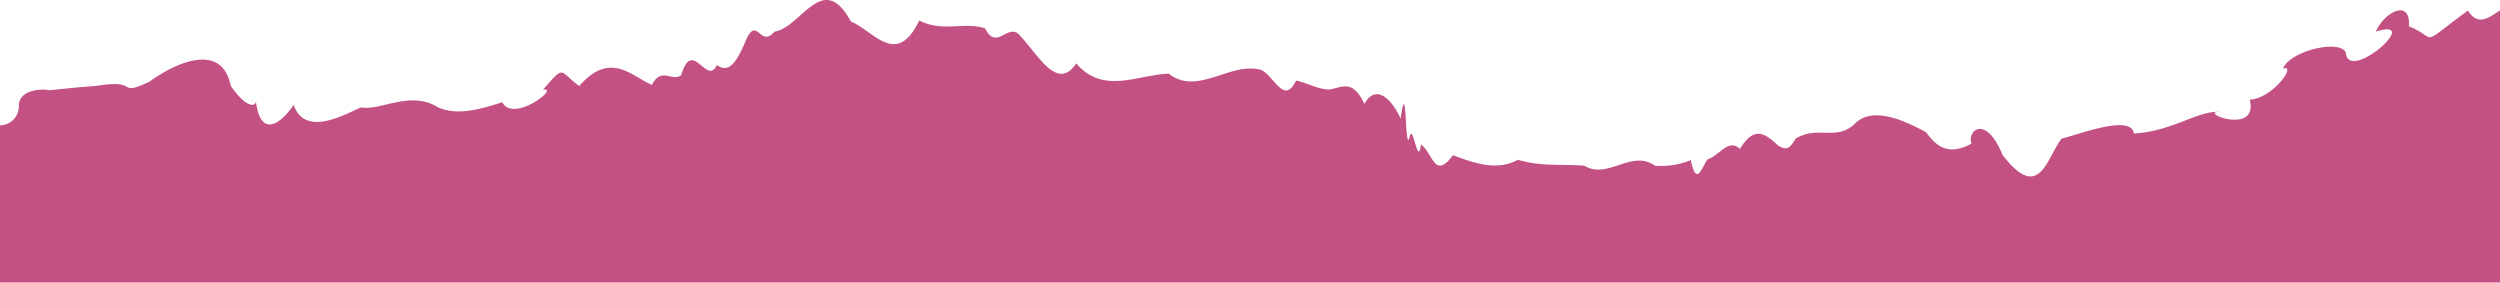 <svg width="1920" height="217" fill="none" xmlns="http://www.w3.org/2000/svg"><path d="M1920 217H0V96.275a14.61 14.61 0 0014.437-15.577c.875-13.213 20.649-12.163 22.311-11.638-4.987 1.225 16.537-1.663 37.01-3.063 34.999-5.776 14.875 8.75 40.861-3.15 20.299-14.877 55.91-30.803 62.559 3.062 11.9 16.89 18.374 16.19 19.424 12.34 3.588 27.652 18.549 17.501 28.961 2.275 8.75 26.252 42.086 5.6 51.973 1.925 14.174 2.975 37.71-13.39 58.884 0 13.912 6.038 29.398 2.538 49.347-3.938 8.225 16.364 44.798-11.901 31.236-9.626 16.975-19.165 11.725-14.877 27.824-2.8 23.886-27.39 40.248-7.526 55.822-.875 7.35-14.264 15.224-2.188 22.486-7.439 8.75-29.315 19.512 8.751 27.386-7.788 8.75 6.213 14.525-.875 21.437-16.89 9.362-23.451 11.549 4.726 22.749-8.75 20.911-3.15 37.01-47.78 58.797-7.788 17.061 6.738 34.998 35.878 52.497-.875 17.499 9.363 34.998.787 50.572 6.125 8.75 17.502 17.499-4.288 26.249 4.9 14.874 15.84 29.223 43.755 43.747 21.965 20.737 24.24 46.898 8.751 71.047 7.876 21.174 16.89 45.847-7.7 68.159-3.413 11.112 0 19.511 29.928 29.573 8.751 8.752 1.75 17.932 7.264 26.252 6.826 9.27-1.838 17.5-7.788 26.25 11.114 8.75-15.927 21.17-3.676 27.82 11.288 5.07-35.703 3.06 28.791 6.91 14.089 2.54-11.901 6.39 24.59 8.75 5.688 9.28 7.001 10.41 27.478 24.5 8.313 17.5 6.476 33.86 12.164 49.96 3.501 17.5 5.25 32.72 3.238 51.01 4.55 18.02 11.027 36.13-12.863 54.25 0 9.36.755 18.78-.714 27.47-4.288 4.46 20.828 8.22 6.039 12.95-.7 8.75-2.362 16.01-16.451 24.76-7.875 10.76-17.502 18.72-12.689 29.4-2.538 5.34 2.8 7.96 4.113 13.3-5.251 17.5-10.85 31.85 2.626 46.46-12.426 13.82-12.514 37.53-1.4 53.81 7.351 7.61 10.151 16.18 18.814 35 8.751-4.03-8.751 10.32-23.978 23.79 8.751 28.27 36.666 33.52 2.887 45.24-12.514 13.3-3.326 54.07-19.077 55.56-3.938 30.71-2.013 48.12-17.502 66.06-16.714-17.5 0 30.01 18.639 22.92-9.364 17.5-.612 36.75-27.565 25.55-23.802 4.81-13.126 43.22-23.015 48.3-12.339 1.57 24.153 60.28-27.652 23.01-16.101 7.17-15.927 27.04-25.028 25.37-4.026 23.45 9.189 5.78 17.064 45.33-12.163 8.05 12.95 16.8 4.725 24.67 0V217z" fill="#C45183"/></svg>